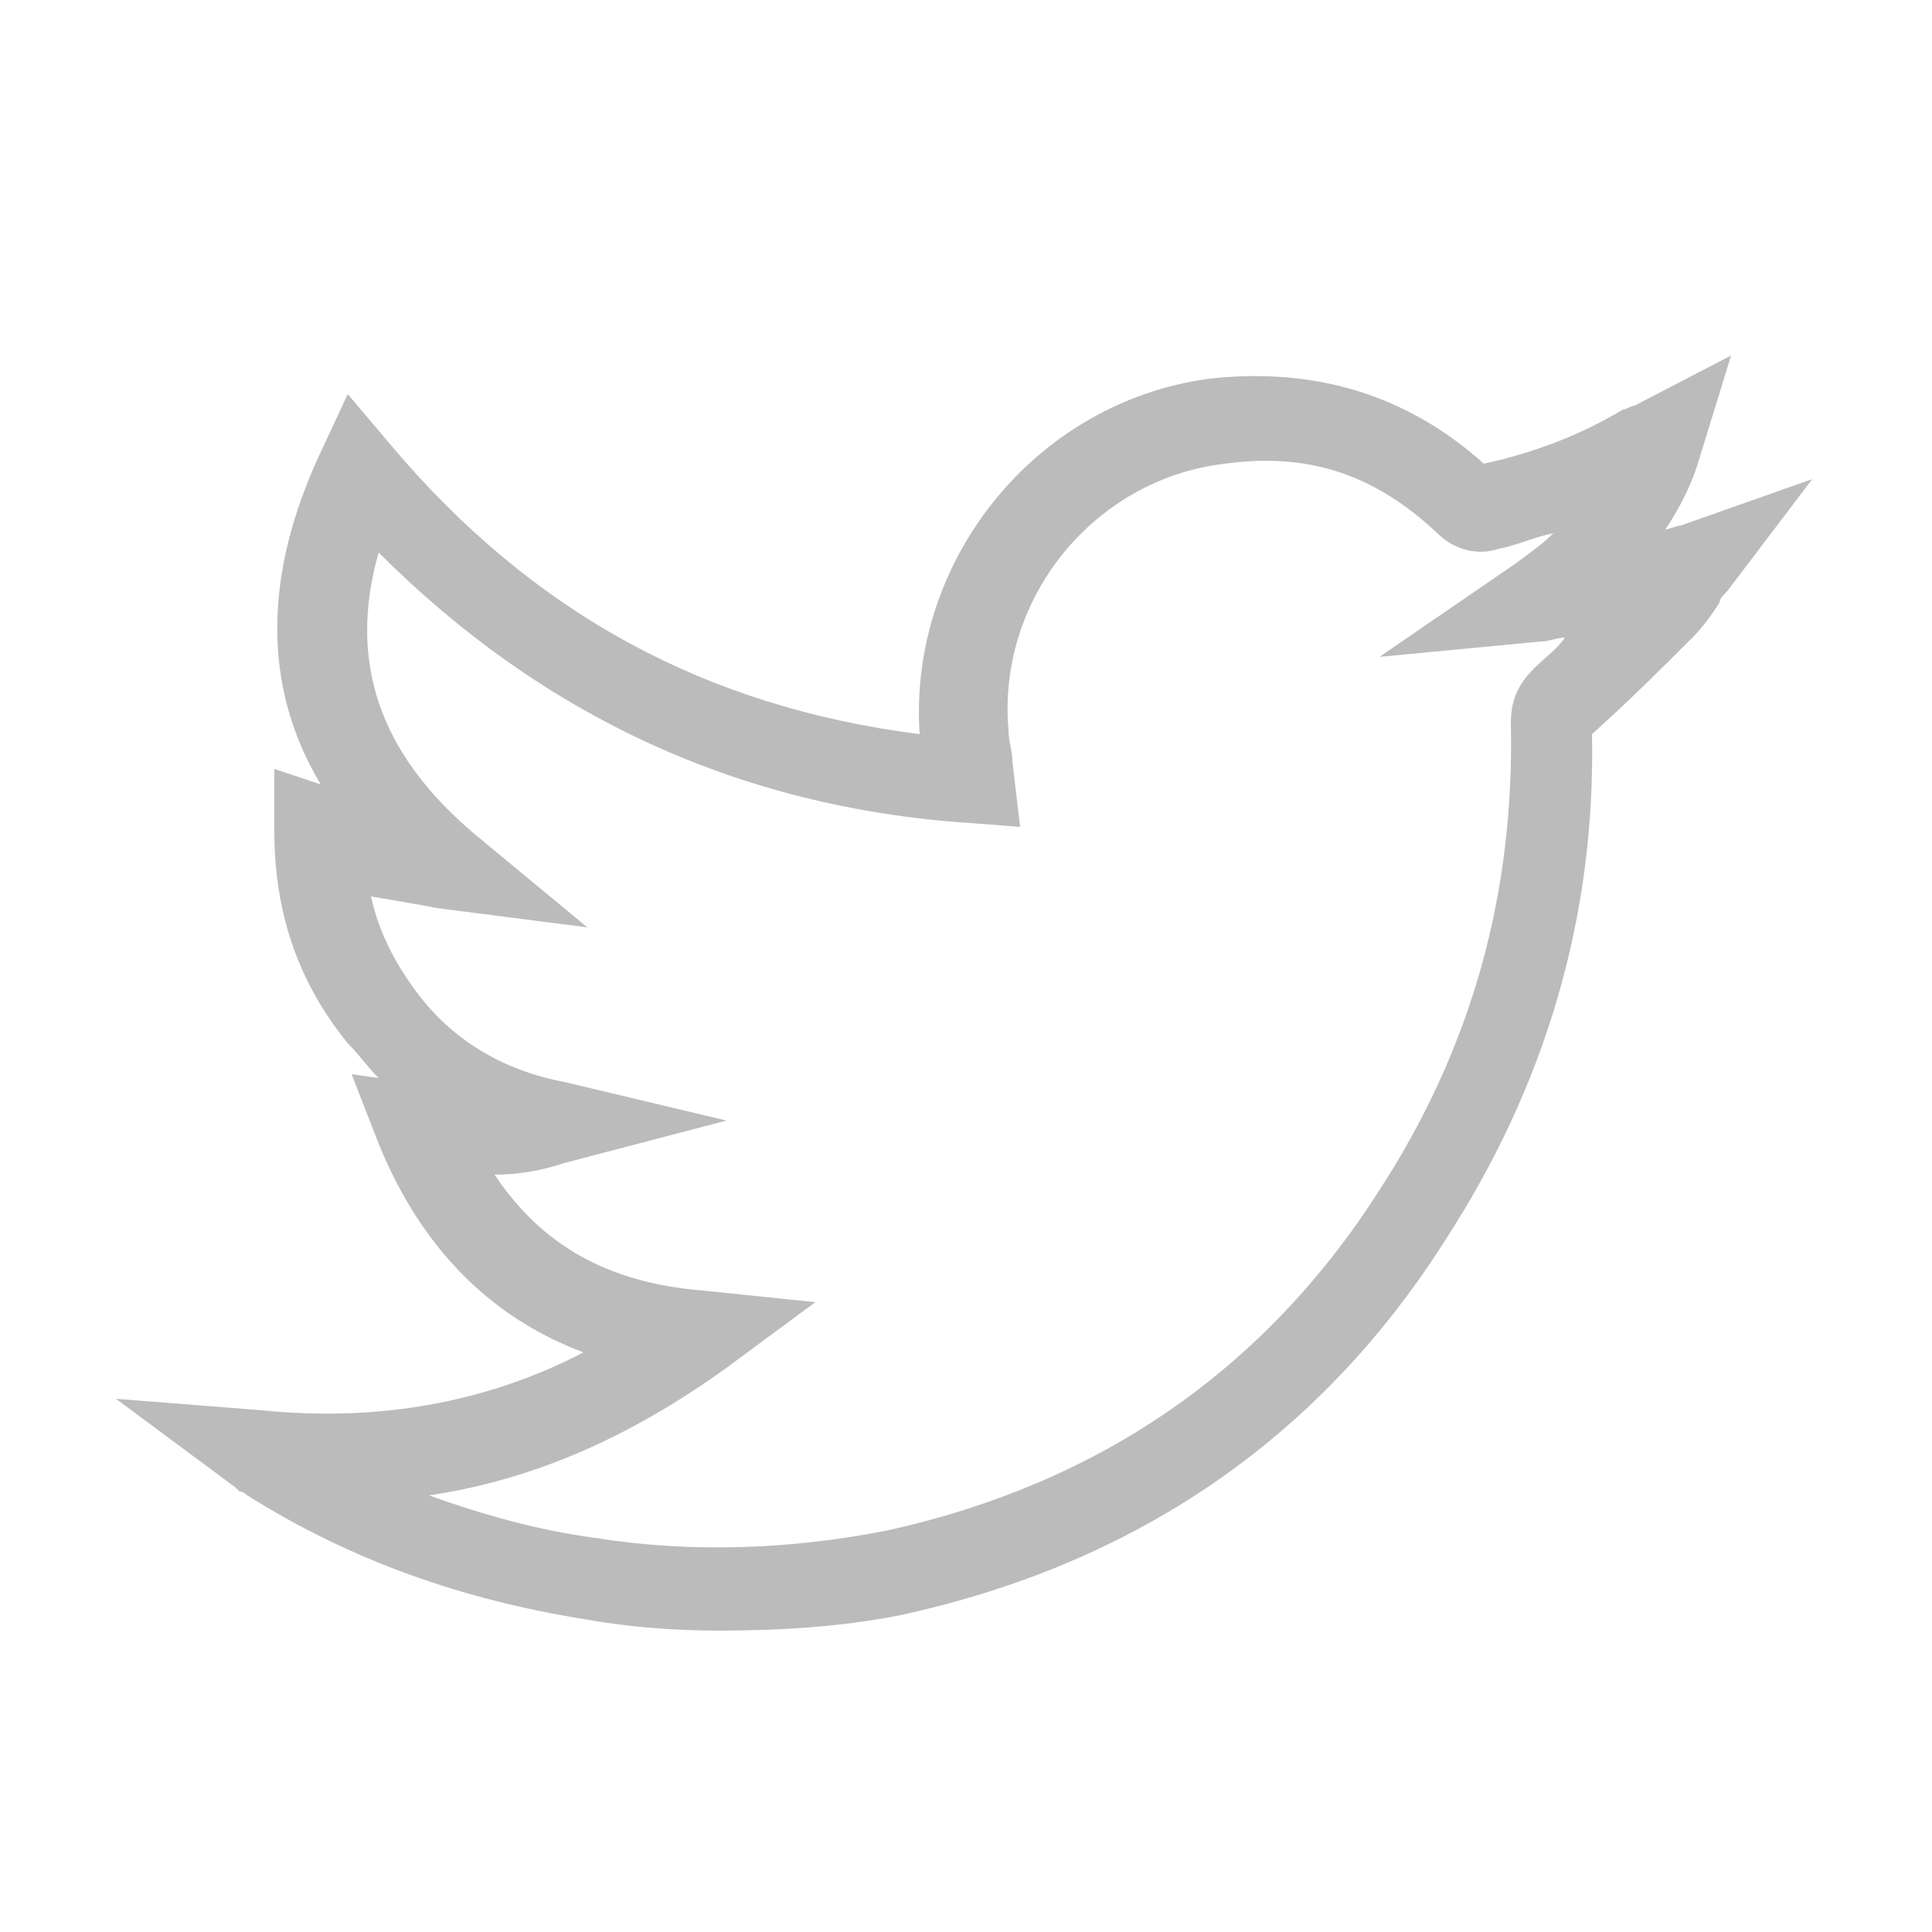 <svg xmlns="http://www.w3.org/2000/svg" viewBox="0 0 50 50"><path fill="#BBBBBC" d="M18.6 42.2c-1.2 0-2.4-.1-3.5-.3-3.1-.5-6-1.5-8.7-3.2 0 0-.1-.1-.2-.1l-.1-.1L3 36.2l3.8.3c3 .3 5.8-.2 8.3-1.5-2.4-.9-4.2-2.7-5.3-5.4l-.7-1.8.7.1c-.3-.3-.5-.6-.8-.9-1.3-1.6-1.9-3.4-1.9-5.5v-1.6l1.2.4c-1.5-2.5-1.5-5.4 0-8.6l.7-1.5 1.1 1.3c3.7 4.4 8.2 6.8 13.7 7.5-.3-4.5 3-8.6 7.5-9.2 2.7-.3 5.1.4 7.1 2.2 1.4-.3 2.6-.8 3.6-1.4.1 0 .2-.1.3-.1l2.5-1.3-.8 2.6c-.2.7-.5 1.3-.9 1.9.1 0 .3-.1.4-.1l3.4-1.2-2.2 2.9c-.1.1-.2.2-.2.3-.2.3-.4.6-.7.9-.8.8-1.6 1.6-2.6 2.5.1 4.7-1.2 9.1-3.8 13.1-3.3 5.2-8.1 8.4-14.1 9.7-1.5.3-3.1.4-4.7.4zm-7.5-3.5c1.4.5 2.8.9 4.3 1.1 2.5.4 5.1.3 7.6-.2 5.4-1.2 9.7-4.1 12.7-8.8 2.4-3.7 3.5-7.7 3.4-12.1 0-.7.3-1.1.6-1.4.3-.3.6-.5.8-.8-.2 0-.4.1-.6.1l-4.2.4 3.5-2.4c.4-.3.7-.5 1-.8-.5.1-.9.3-1.4.4-.6.2-1.2 0-1.6-.4-1.6-1.5-3.3-2.1-5.5-1.8-3.4.4-5.9 3.5-5.6 6.9 0 .3.1.5.1.8l.2 1.7-1.3-.1c-6-.4-11.1-2.8-15.3-7-.8 2.8 0 5.2 2.5 7.3l2.9 2.4-3.9-.5c-.5-.1-1.1-.2-1.7-.3.2.9.6 1.7 1.2 2.5.9 1.2 2.2 2 3.8 2.3l4.2 1-4.2 1.1c-.6.2-1.2.3-1.8.3 1.2 1.8 2.9 2.8 5.4 3l2.9.3-2.3 1.7c-2.5 1.8-5 2.9-7.7 3.3z"></path></svg>